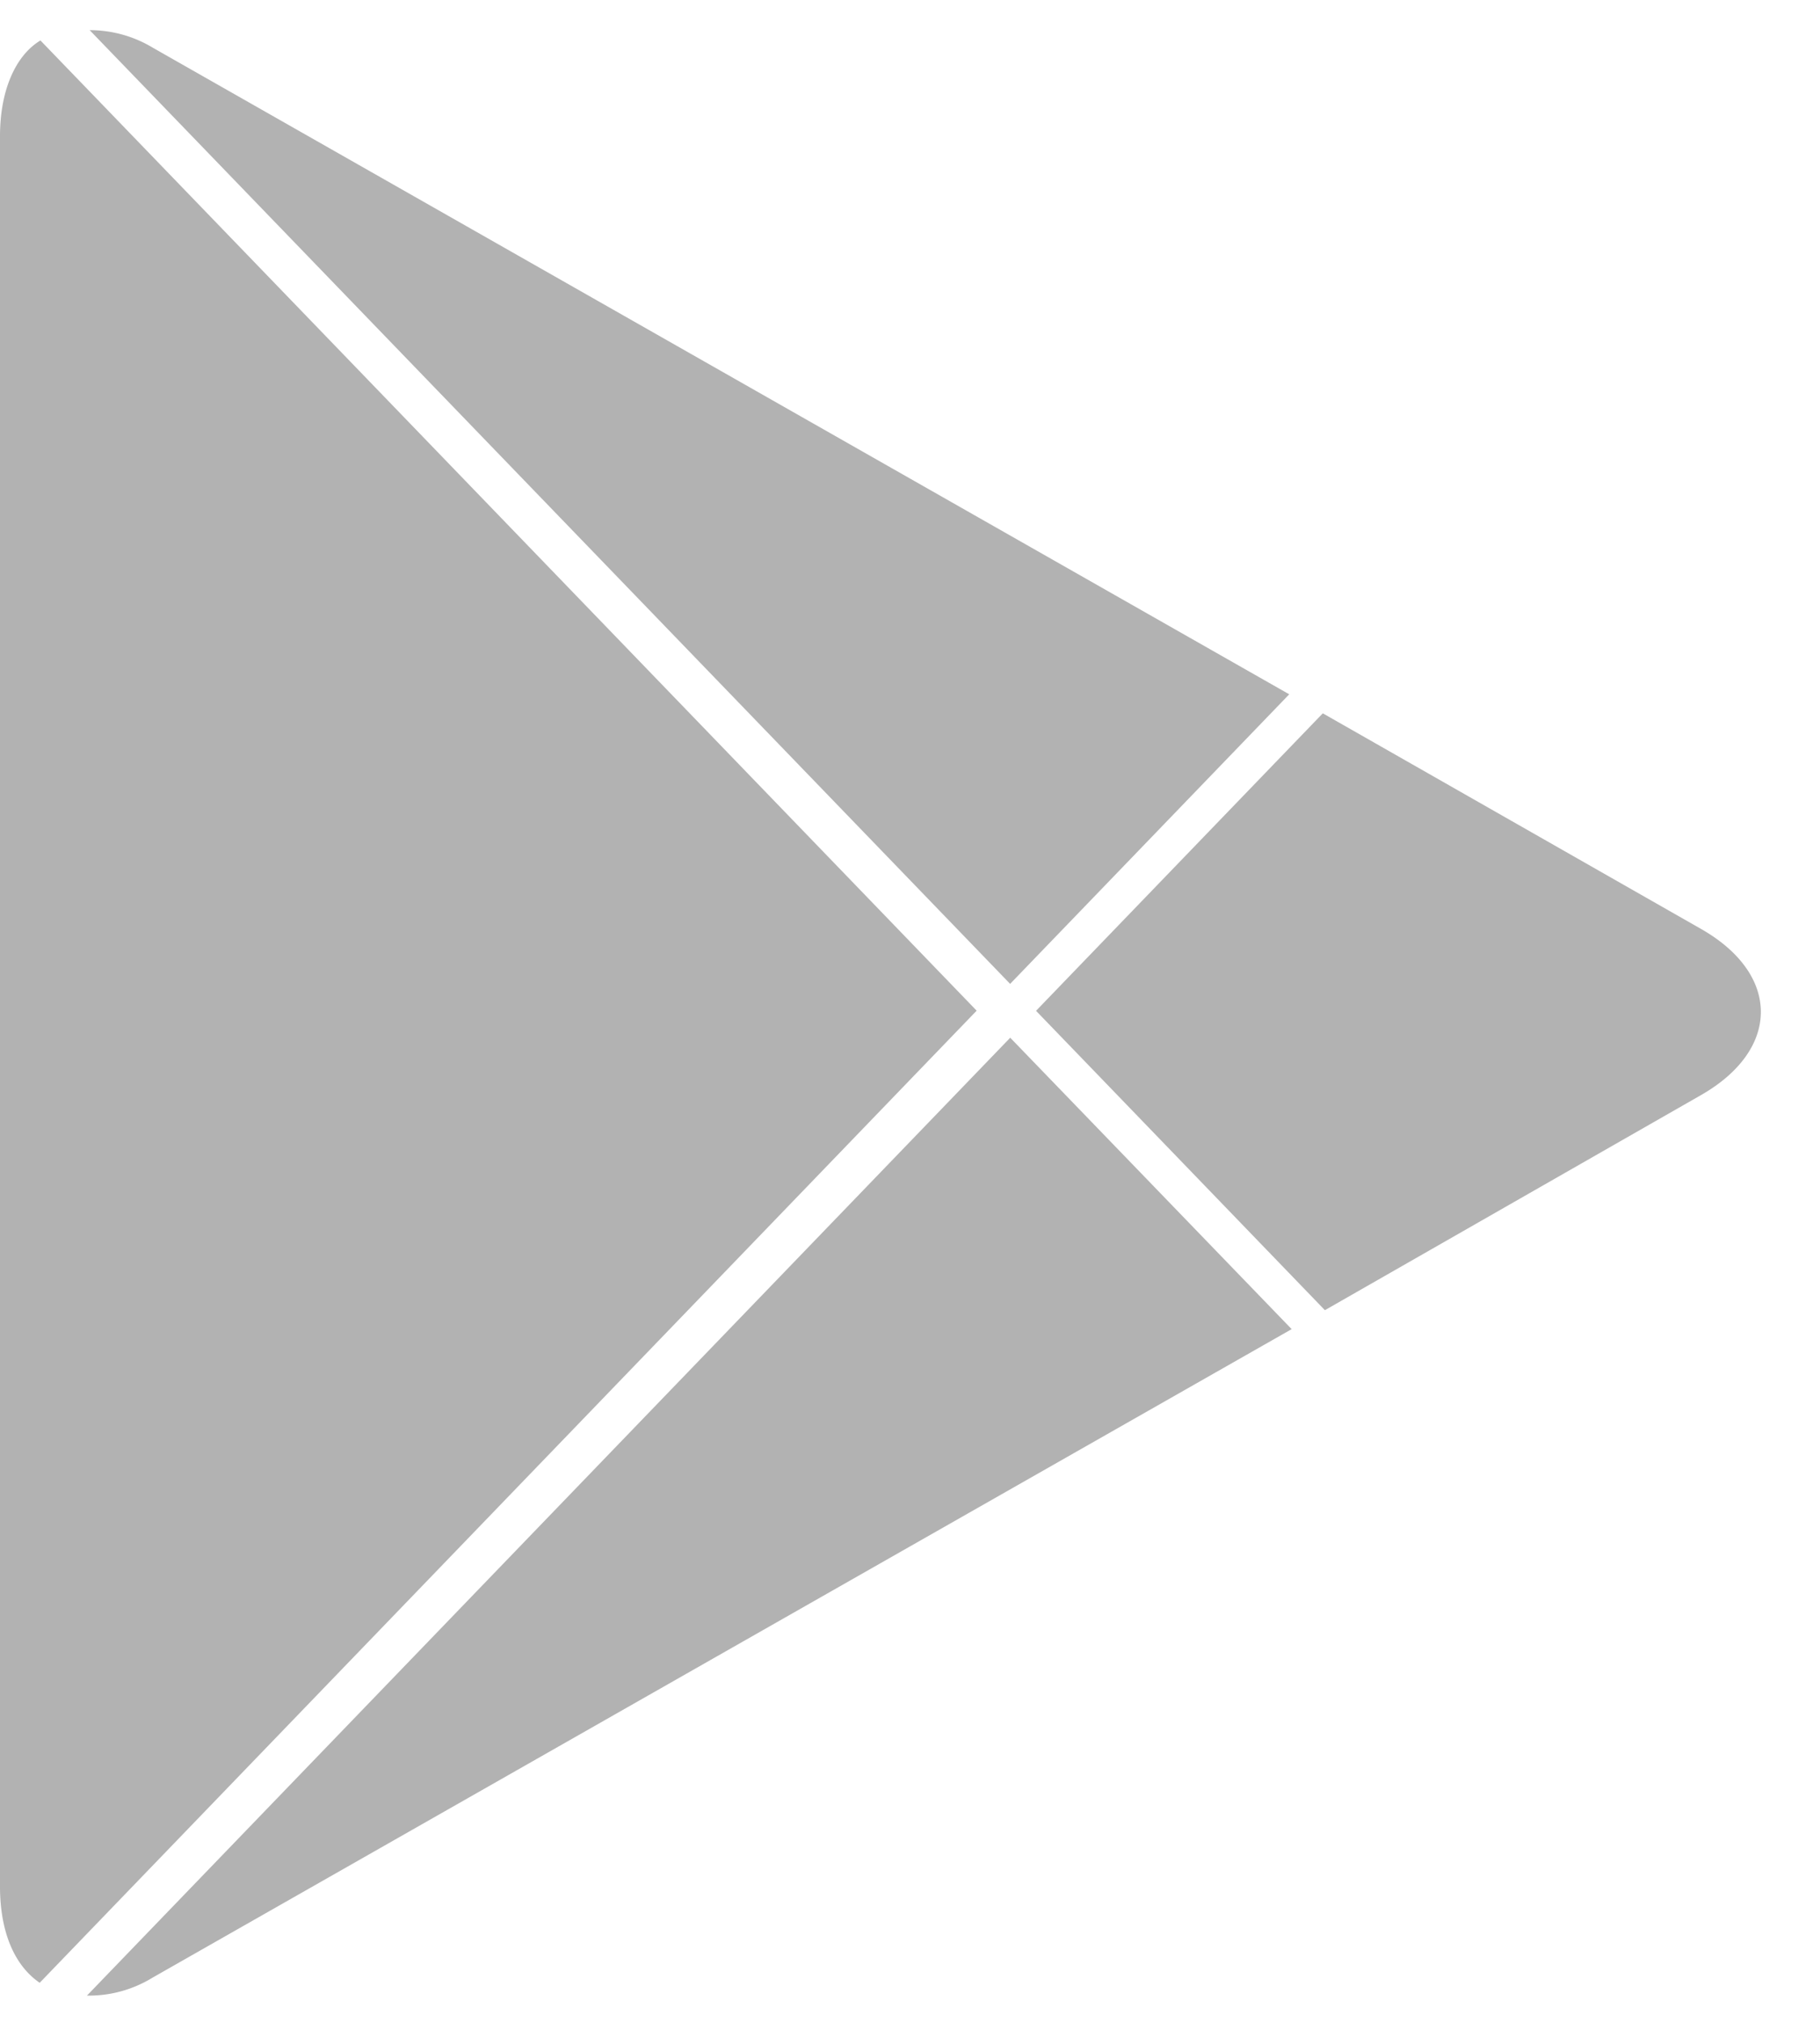 <svg width="27" height="30" fill="none" xmlns="http://www.w3.org/2000/svg"><path d="m.589 29.406 13.9-14.417L.6.6C.23.823 0 1.34 0 2.02v25.978c.005.679.226 1.16.589 1.408ZM14.986 14.591l4.14-4.294L2.266.707A1.815 1.815 0 0 0 1.33.447L14.984 14.59l.002.001ZM14.987 15.39 1.29 29.596c.344.006.682-.087.978-.269l16.894-9.615-4.175-4.322ZM25.234 13.776l-5.61-3.197-4.254 4.412 4.285 4.44 5.578-3.189c1.186-.677 1.186-1.792.001-2.466Z" fill="#B2B2B2"/></svg>
